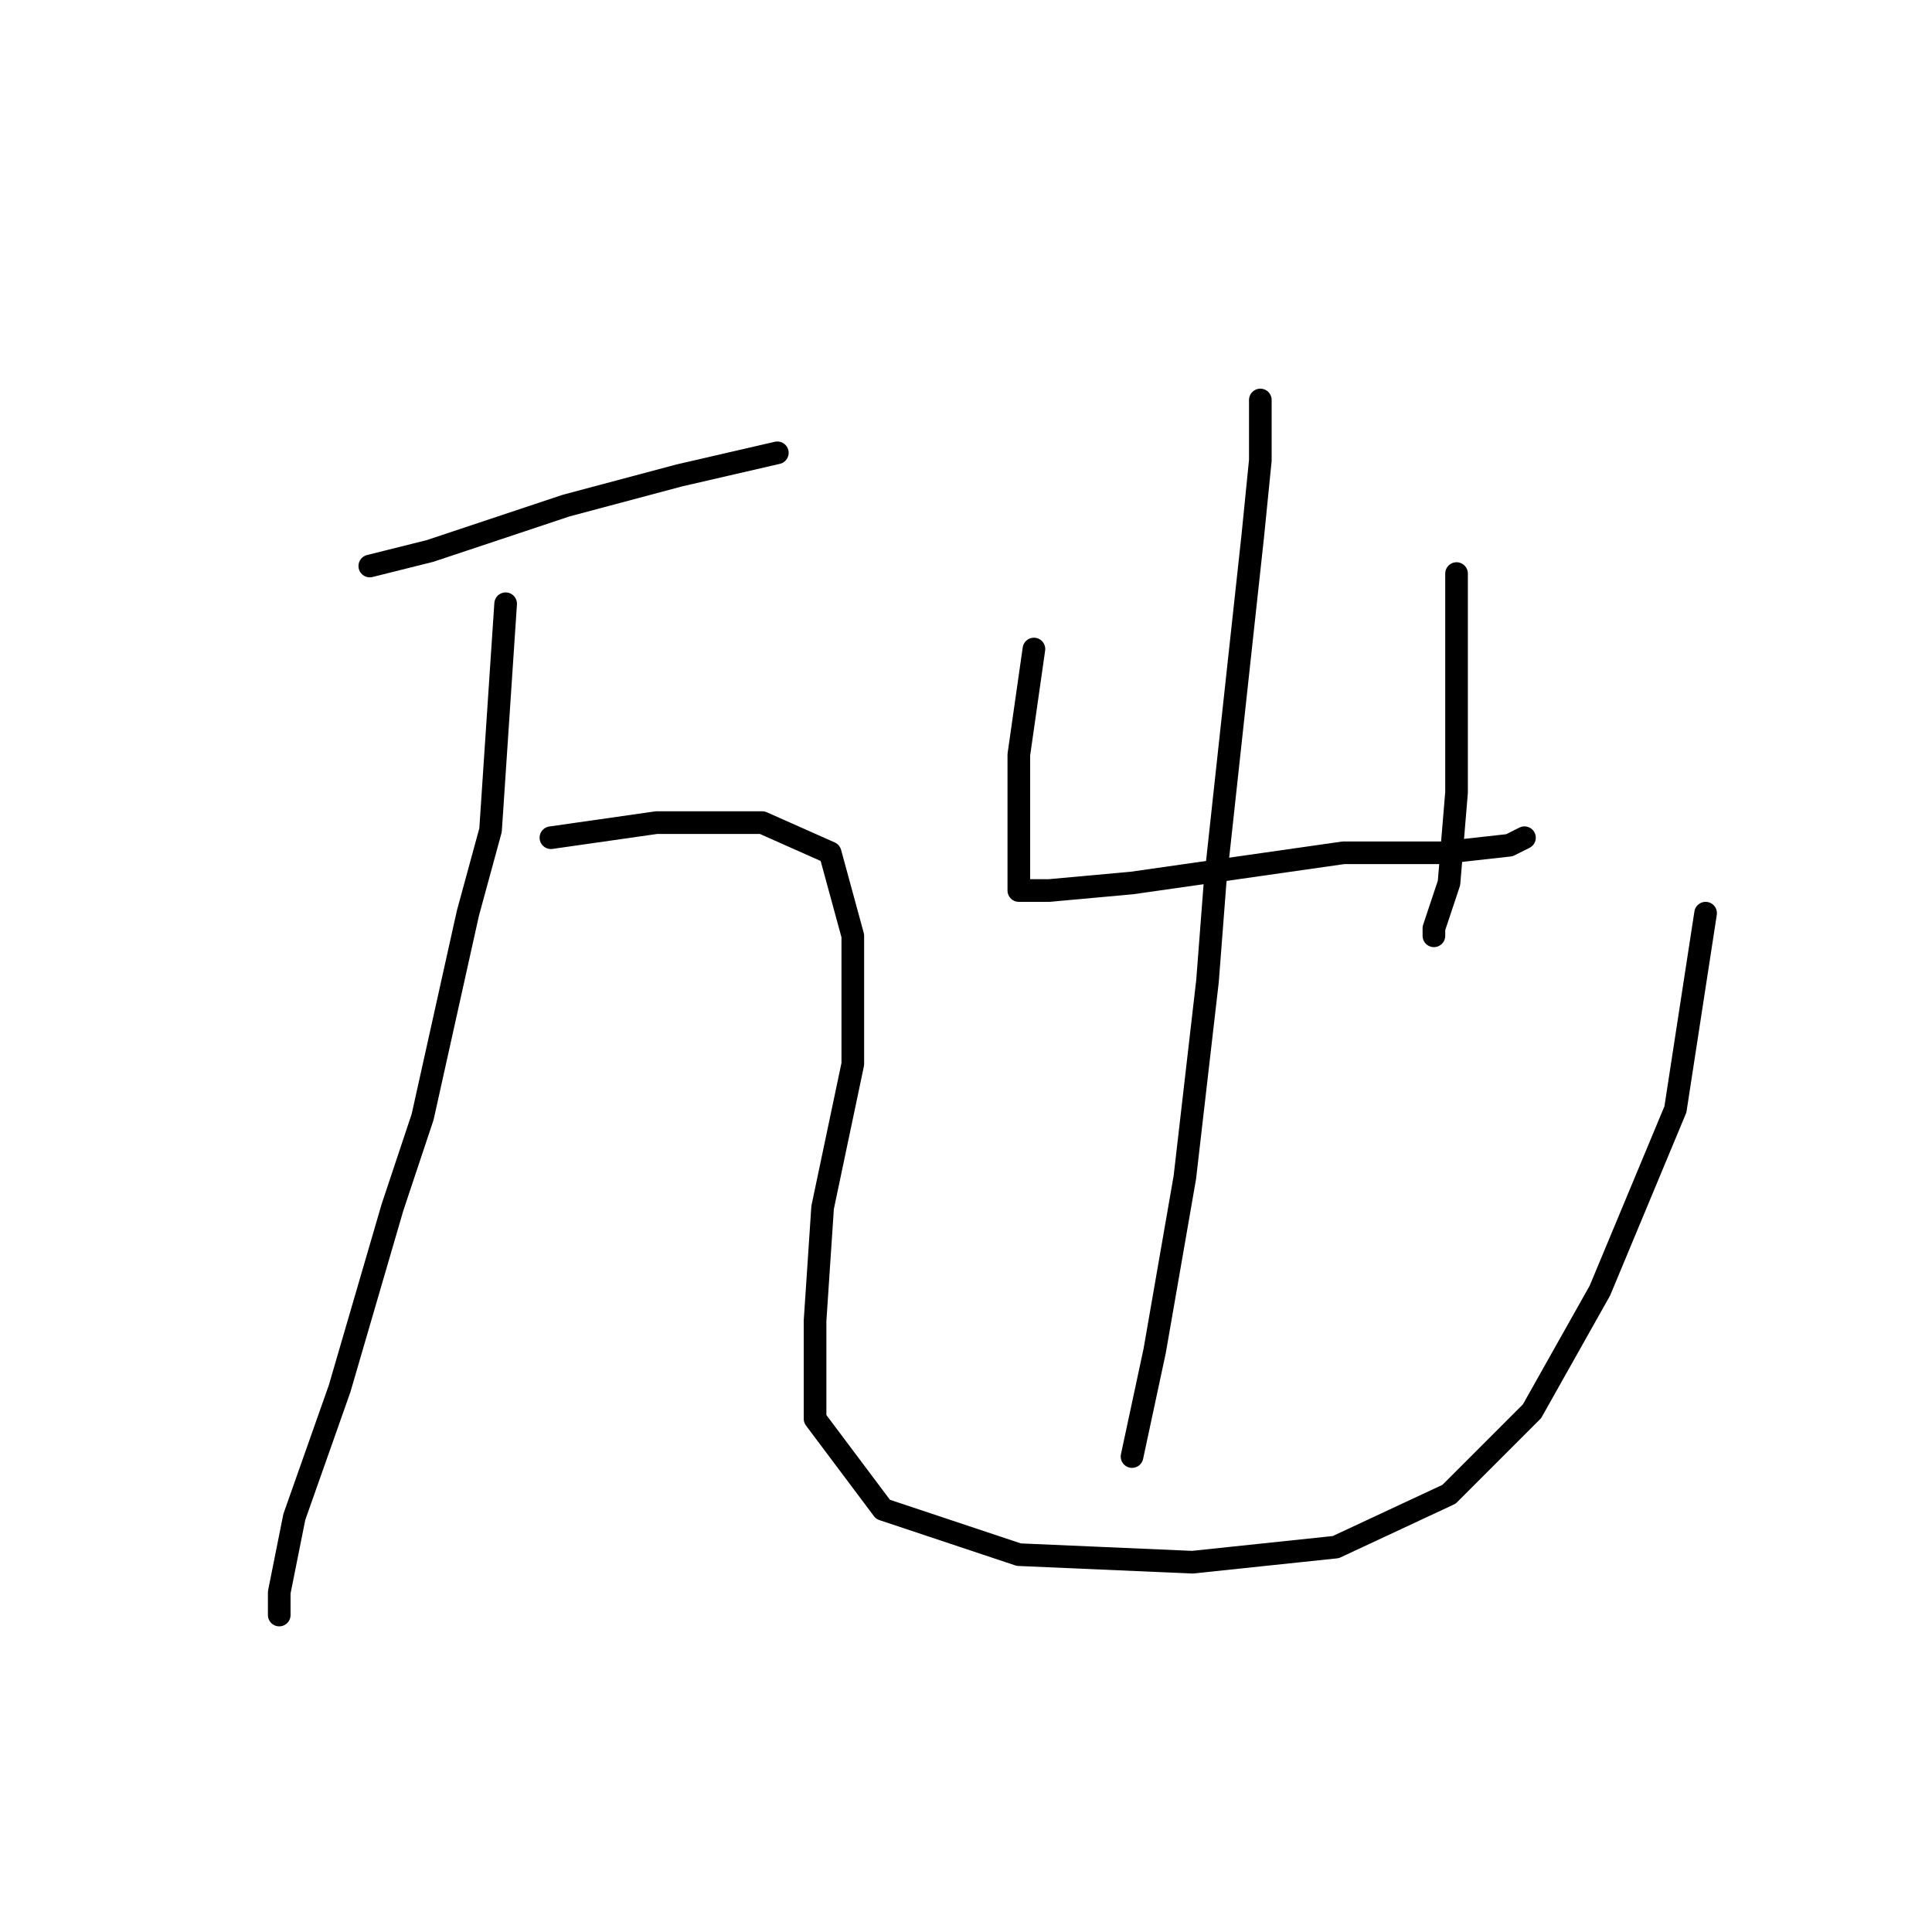 <?xml version="1.0" standalone="no"?>
    <svg width="256" height="256" xmlns="http://www.w3.org/2000/svg" version="1.1">
    <polyline stroke="black" stroke-width="3" stroke-linecap="round" fill="transparent" stroke-linejoin="round" points="49 75 57 73 75 67 90 63 103 60 103 60 " />
        <polyline stroke="black" stroke-width="3" stroke-linecap="round" fill="transparent" stroke-linejoin="round" points="67 80 65 110 62 121 56 148 52 160 45 184 39 201 37 211 37 214 37 214 " />
        <polyline stroke="black" stroke-width="3" stroke-linecap="round" fill="transparent" stroke-linejoin="round" points="73 111 87 109 101 109 110 113 113 124 113 141 109 160 108 175 108 188 117 200 135 206 158 207 177 205 192 198 203 187 212 171 222 147 226 121 226 121 " />
        <polyline stroke="black" stroke-width="3" stroke-linecap="round" fill="transparent" stroke-linejoin="round" points="137 86 135 100 135 111 135 116 135 117 135 118 136 118 139 118 150 117 164 115 178 113 191 113 200 112 202 111 202 111 " />
        <polyline stroke="black" stroke-width="3" stroke-linecap="round" fill="transparent" stroke-linejoin="round" points="193 76 193 89 193 105 192 117 190 123 190 124 190 124 " />
        <polyline stroke="black" stroke-width="3" stroke-linecap="round" fill="transparent" stroke-linejoin="round" points="167 53 167 61 166 71 161 117 160 130 157 156 153 179 150 193 150 193 " />
        </svg>